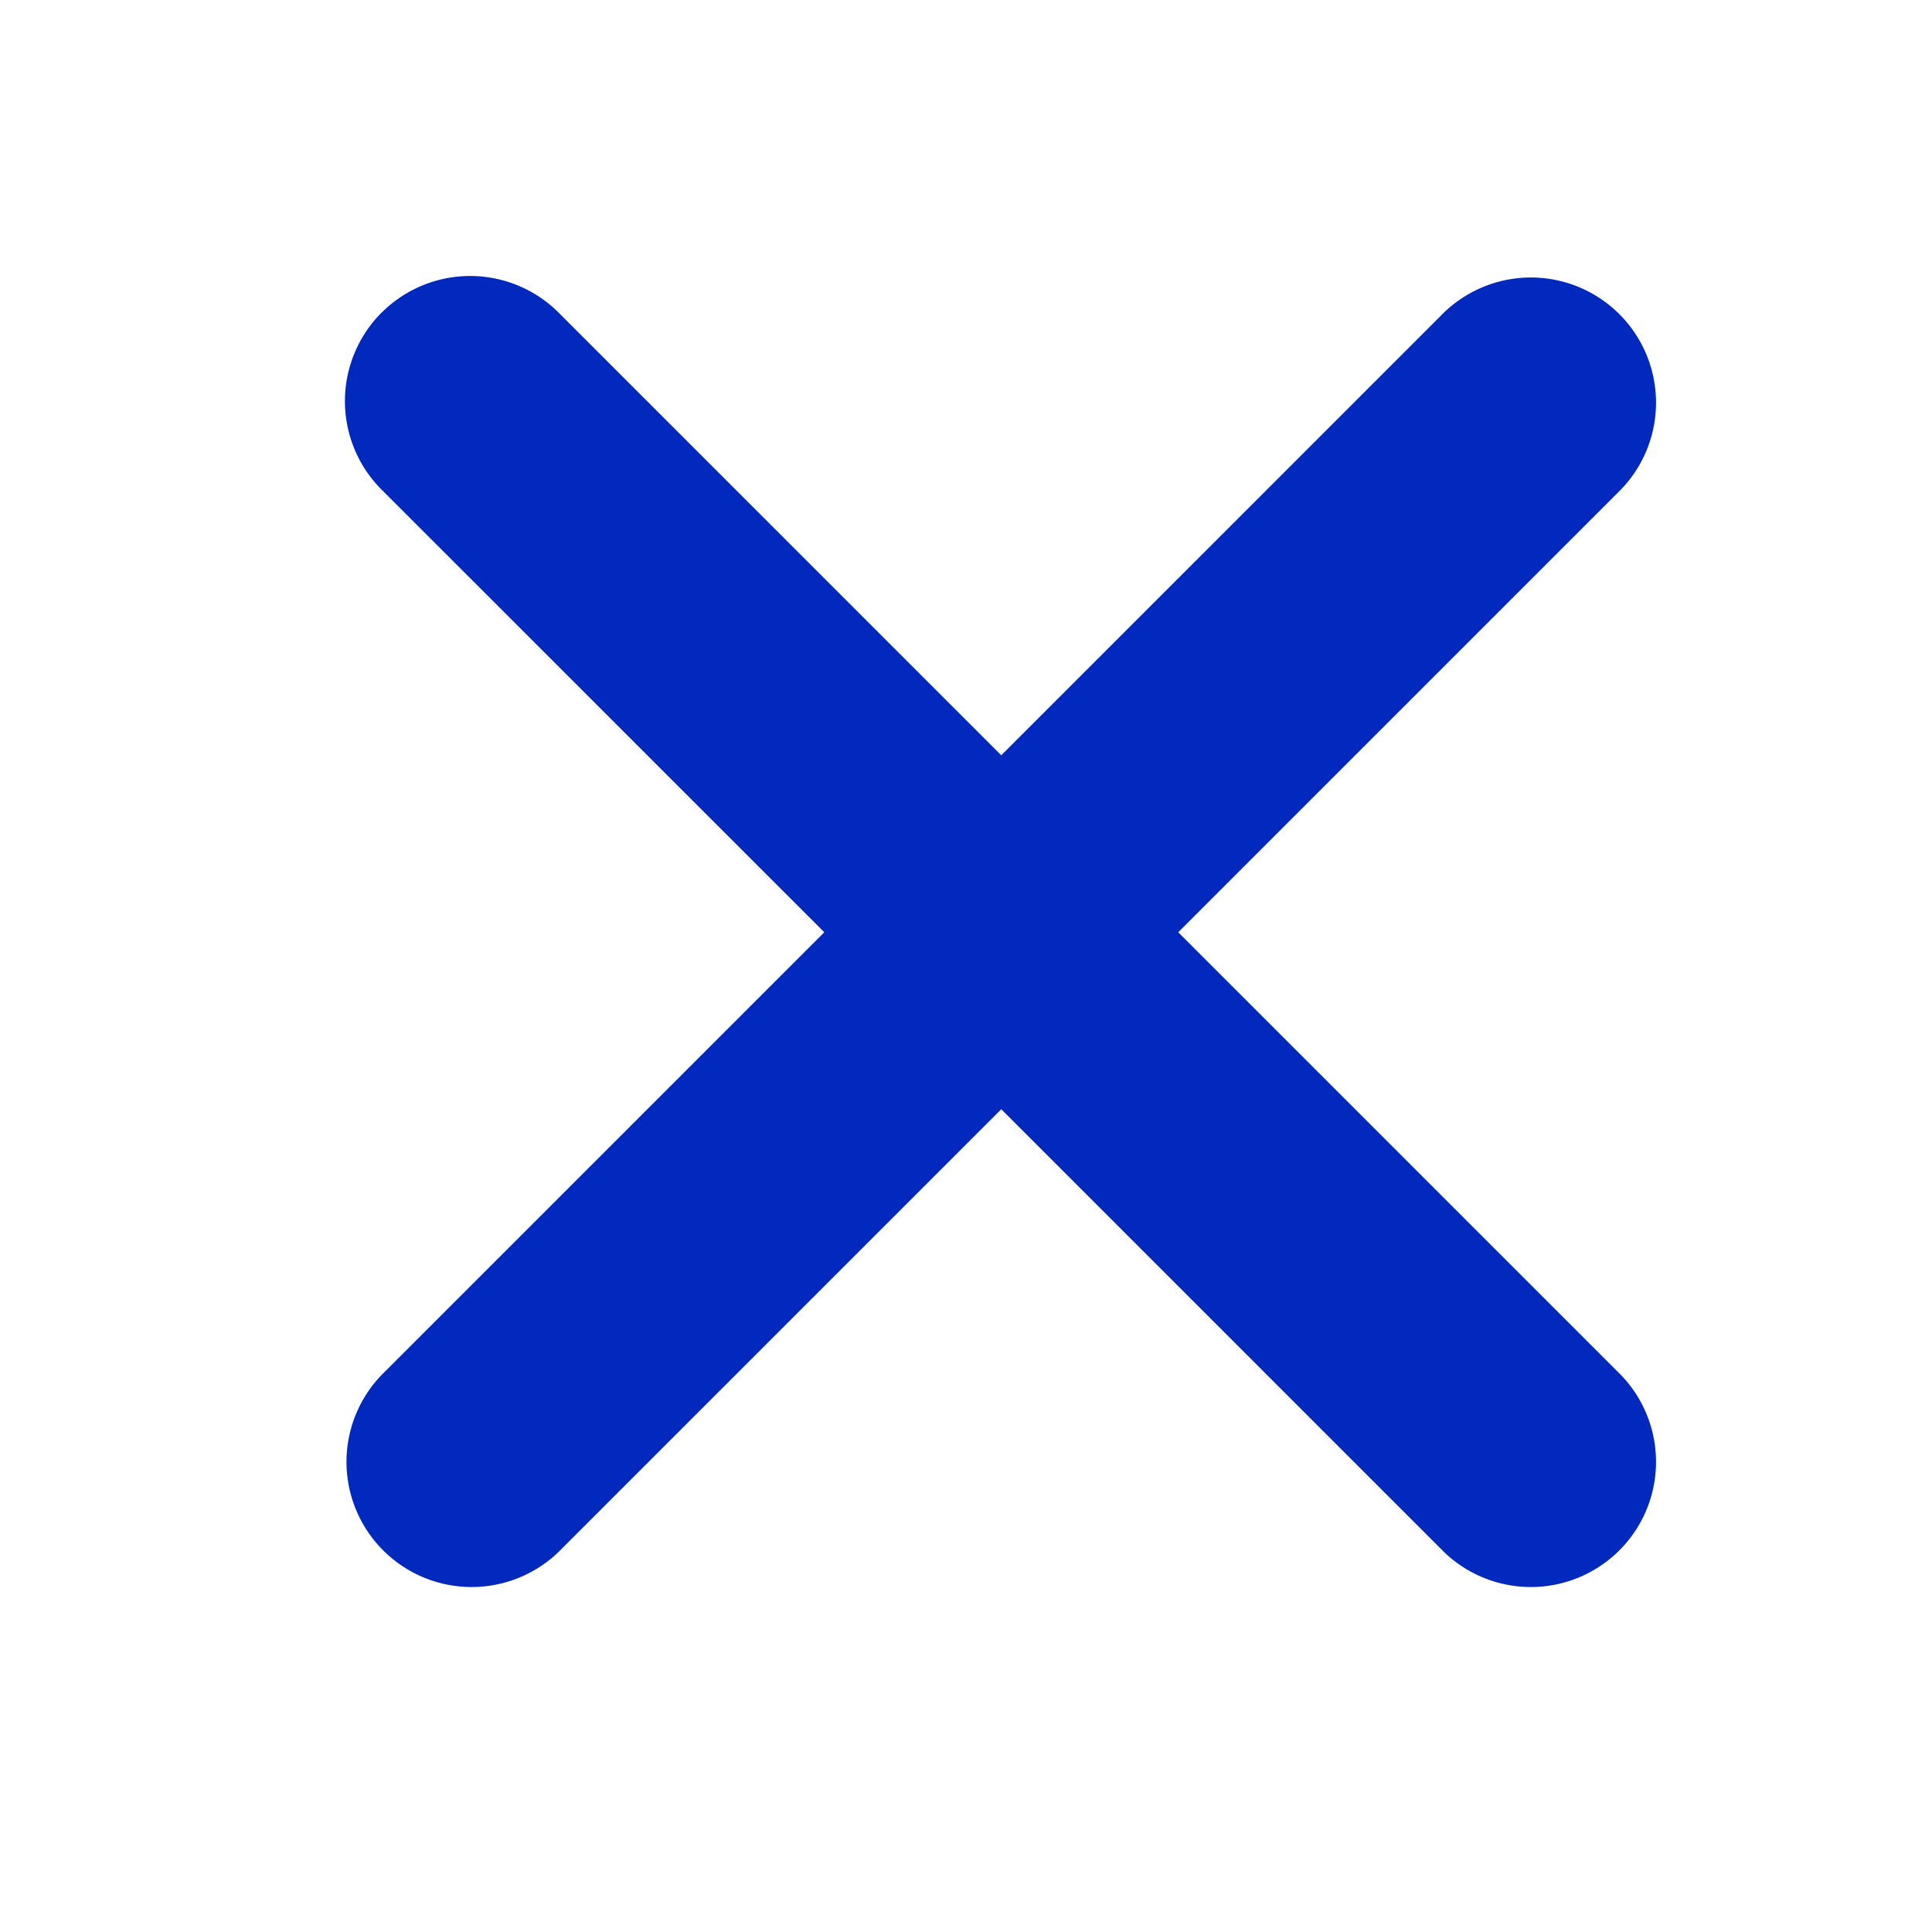 <svg width="28" height="28" viewBox="0 0 28 28" fill="none" xmlns="http://www.w3.org/2000/svg">
    <path d="M5.531 4.531a1.814 1.814 0 0 1 2.565 0l6.415 6.415 6.415-6.415a1.814 1.814 0 0 1 2.565 2.565l-6.415 6.415 6.415 6.415a1.814 1.814 0 0 1-2.565 2.565l-6.415-6.415-6.415 6.415a1.814 1.814 0 0 1-2.565-2.565l6.415-6.415L5.53 7.096a1.814 1.814 0 0 1 0-2.565z" fill="#0129BD"/>
</svg>
